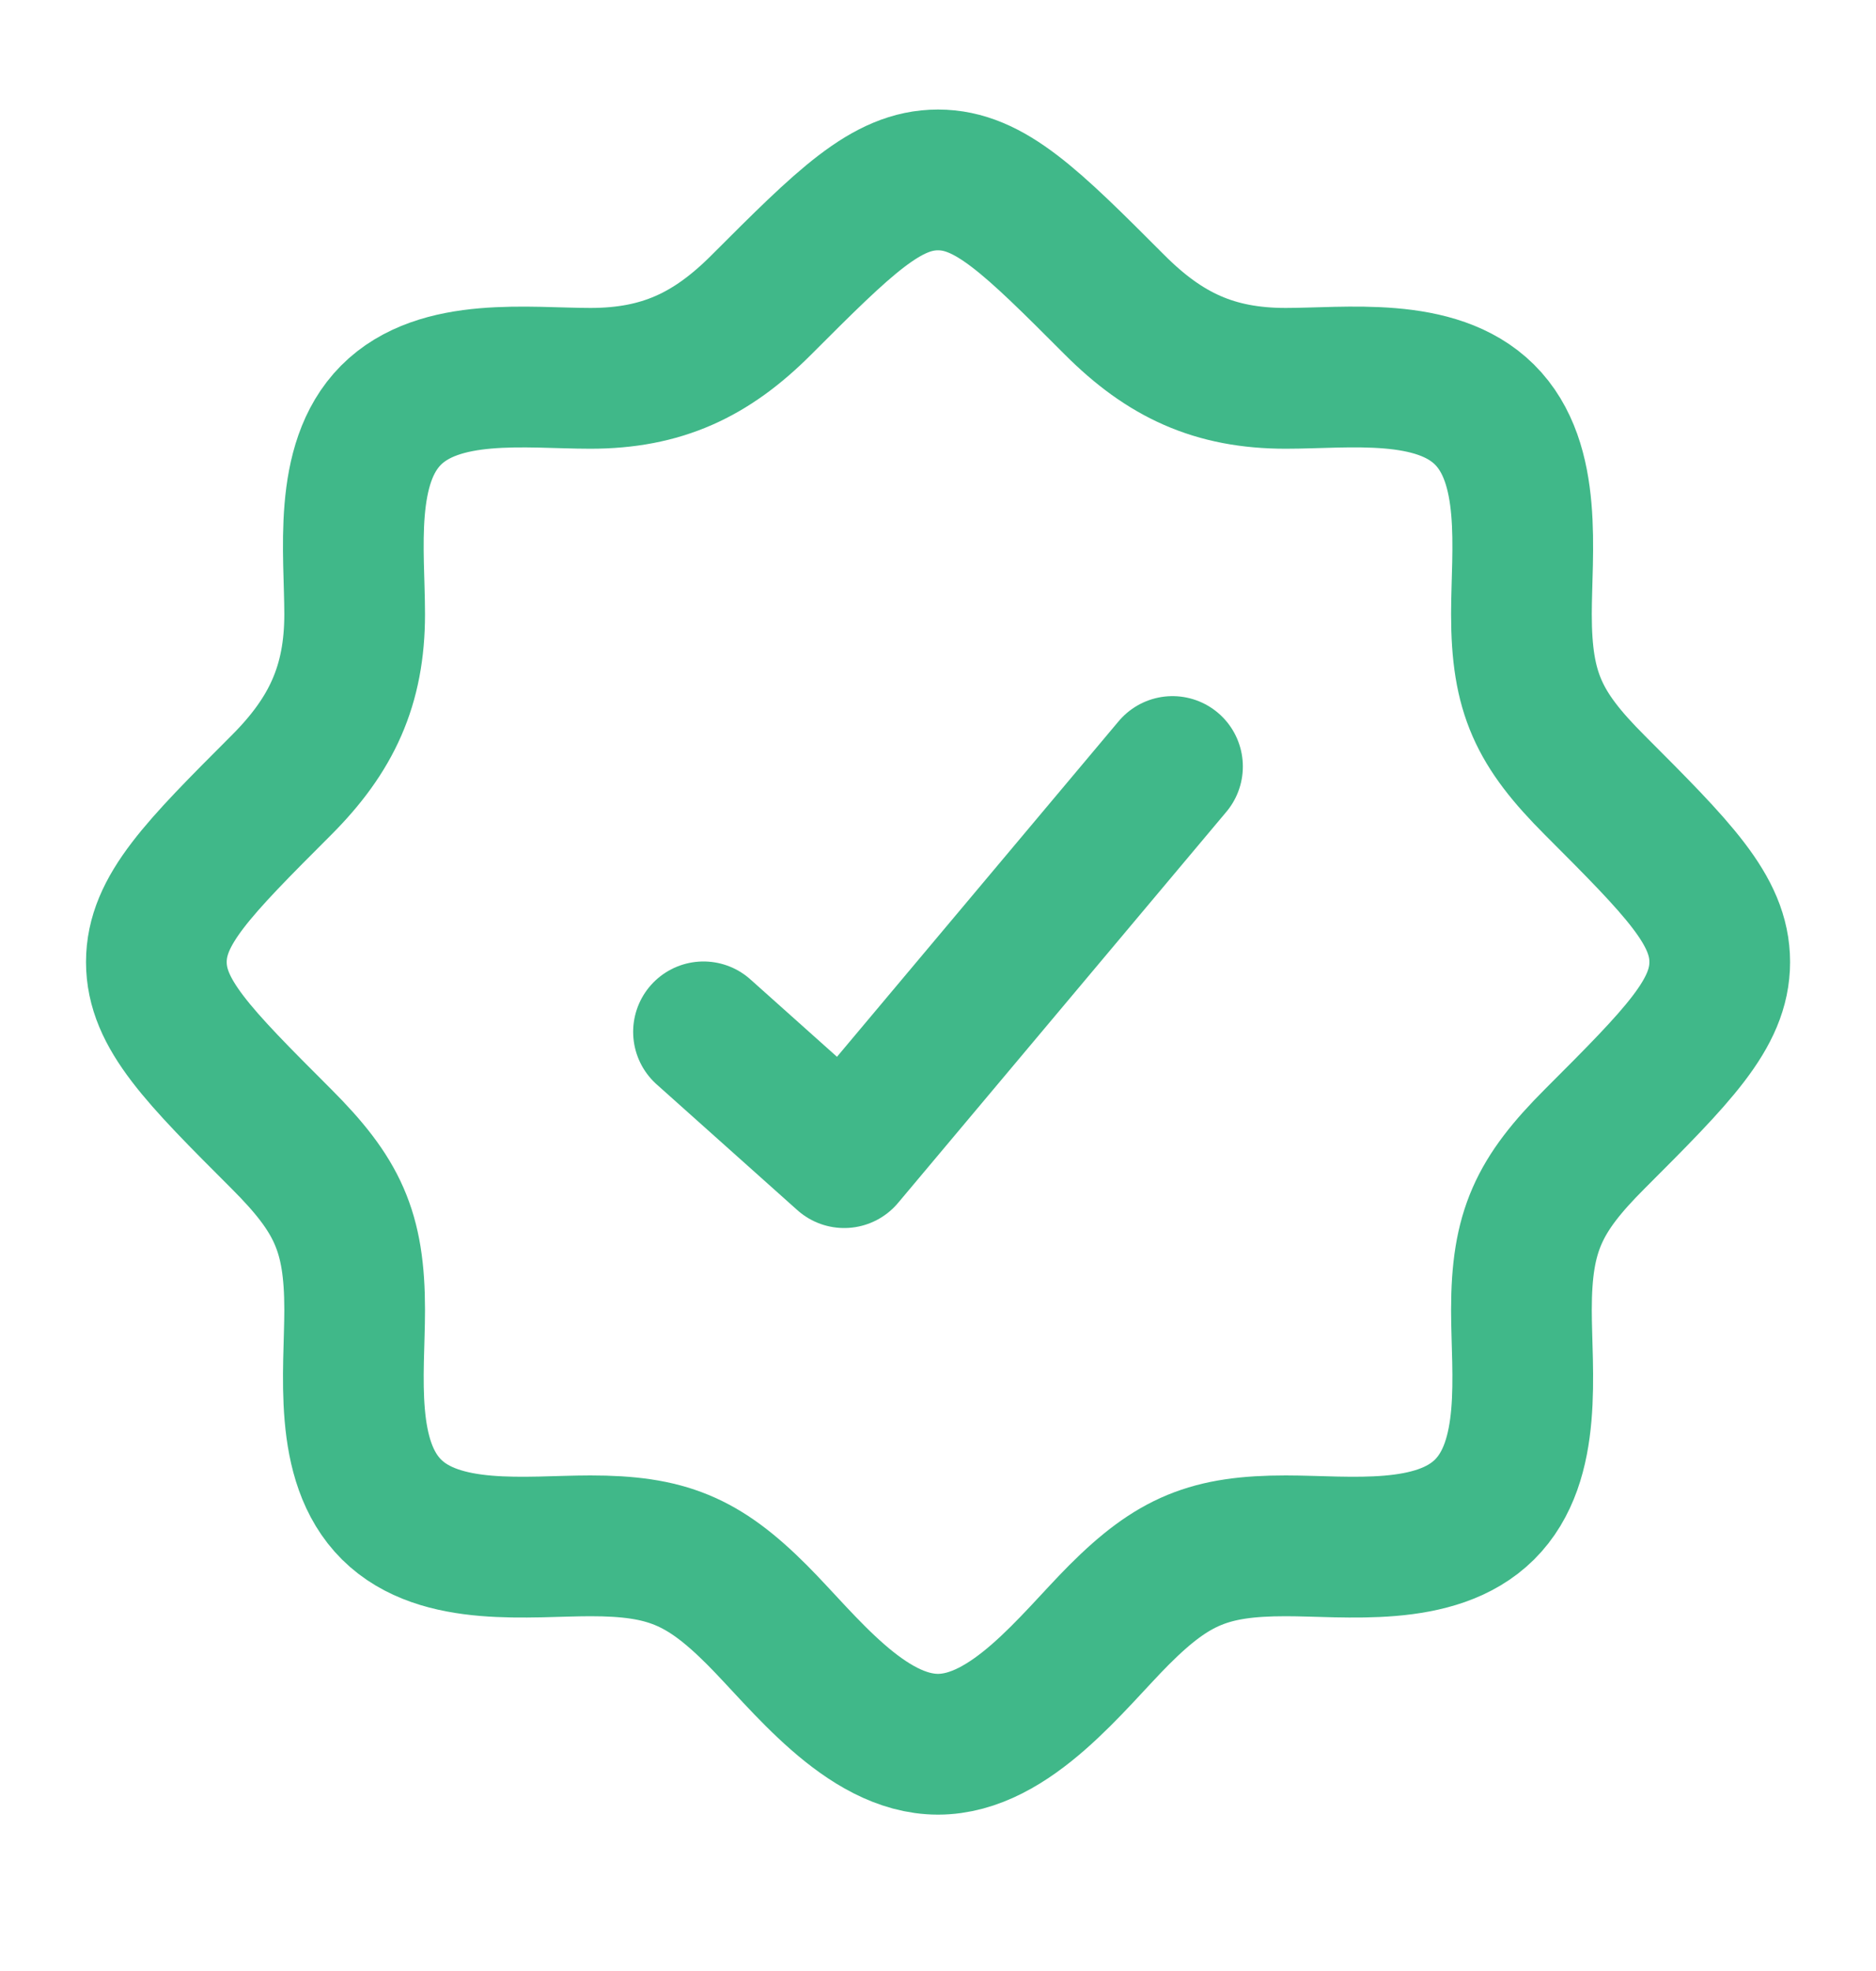 <svg width="20" height="21" viewBox="0 0 20 21" fill="none" xmlns="http://www.w3.org/2000/svg">
<path d="M15.826 16.084H15.834M15.826 16.084C15.307 16.598 14.366 16.47 13.707 16.47C12.897 16.47 12.508 16.628 11.93 17.206C11.438 17.698 10.778 18.584 10 18.584C9.222 18.584 8.563 17.698 8.071 17.206C7.493 16.628 7.103 16.47 6.294 16.47C5.634 16.47 4.694 16.598 4.175 16.084C3.652 15.565 3.781 14.621 3.781 13.957C3.781 13.118 3.597 12.732 3 12.135C2.111 11.247 1.667 10.802 1.667 10.25C1.667 9.698 2.111 9.254 3 8.365C3.533 7.832 3.781 7.304 3.781 6.544C3.781 5.884 3.652 4.944 4.167 4.425C4.686 3.902 5.63 4.031 6.294 4.031C7.054 4.031 7.582 3.783 8.115 3.25C9.004 2.361 9.448 1.917 10 1.917C10.552 1.917 10.997 2.361 11.885 3.25C12.418 3.783 12.947 4.031 13.707 4.031C14.366 4.031 15.307 3.902 15.826 4.417C16.349 4.936 16.22 5.88 16.22 6.544C16.22 7.382 16.404 7.768 17.001 8.365C17.889 9.254 18.334 9.698 18.334 10.25C18.334 10.802 17.889 11.247 17.001 12.135C16.404 12.732 16.22 13.118 16.22 13.957C16.22 14.621 16.349 15.565 15.826 16.084Z" stroke="#40B889" stroke-width="1.5"/>
<path d="M7.5 10.994L9 12.334L12.5 8.167" stroke="#40B889" stroke-width="1.5" stroke-linecap="round" stroke-linejoin="round"/>
</svg>
